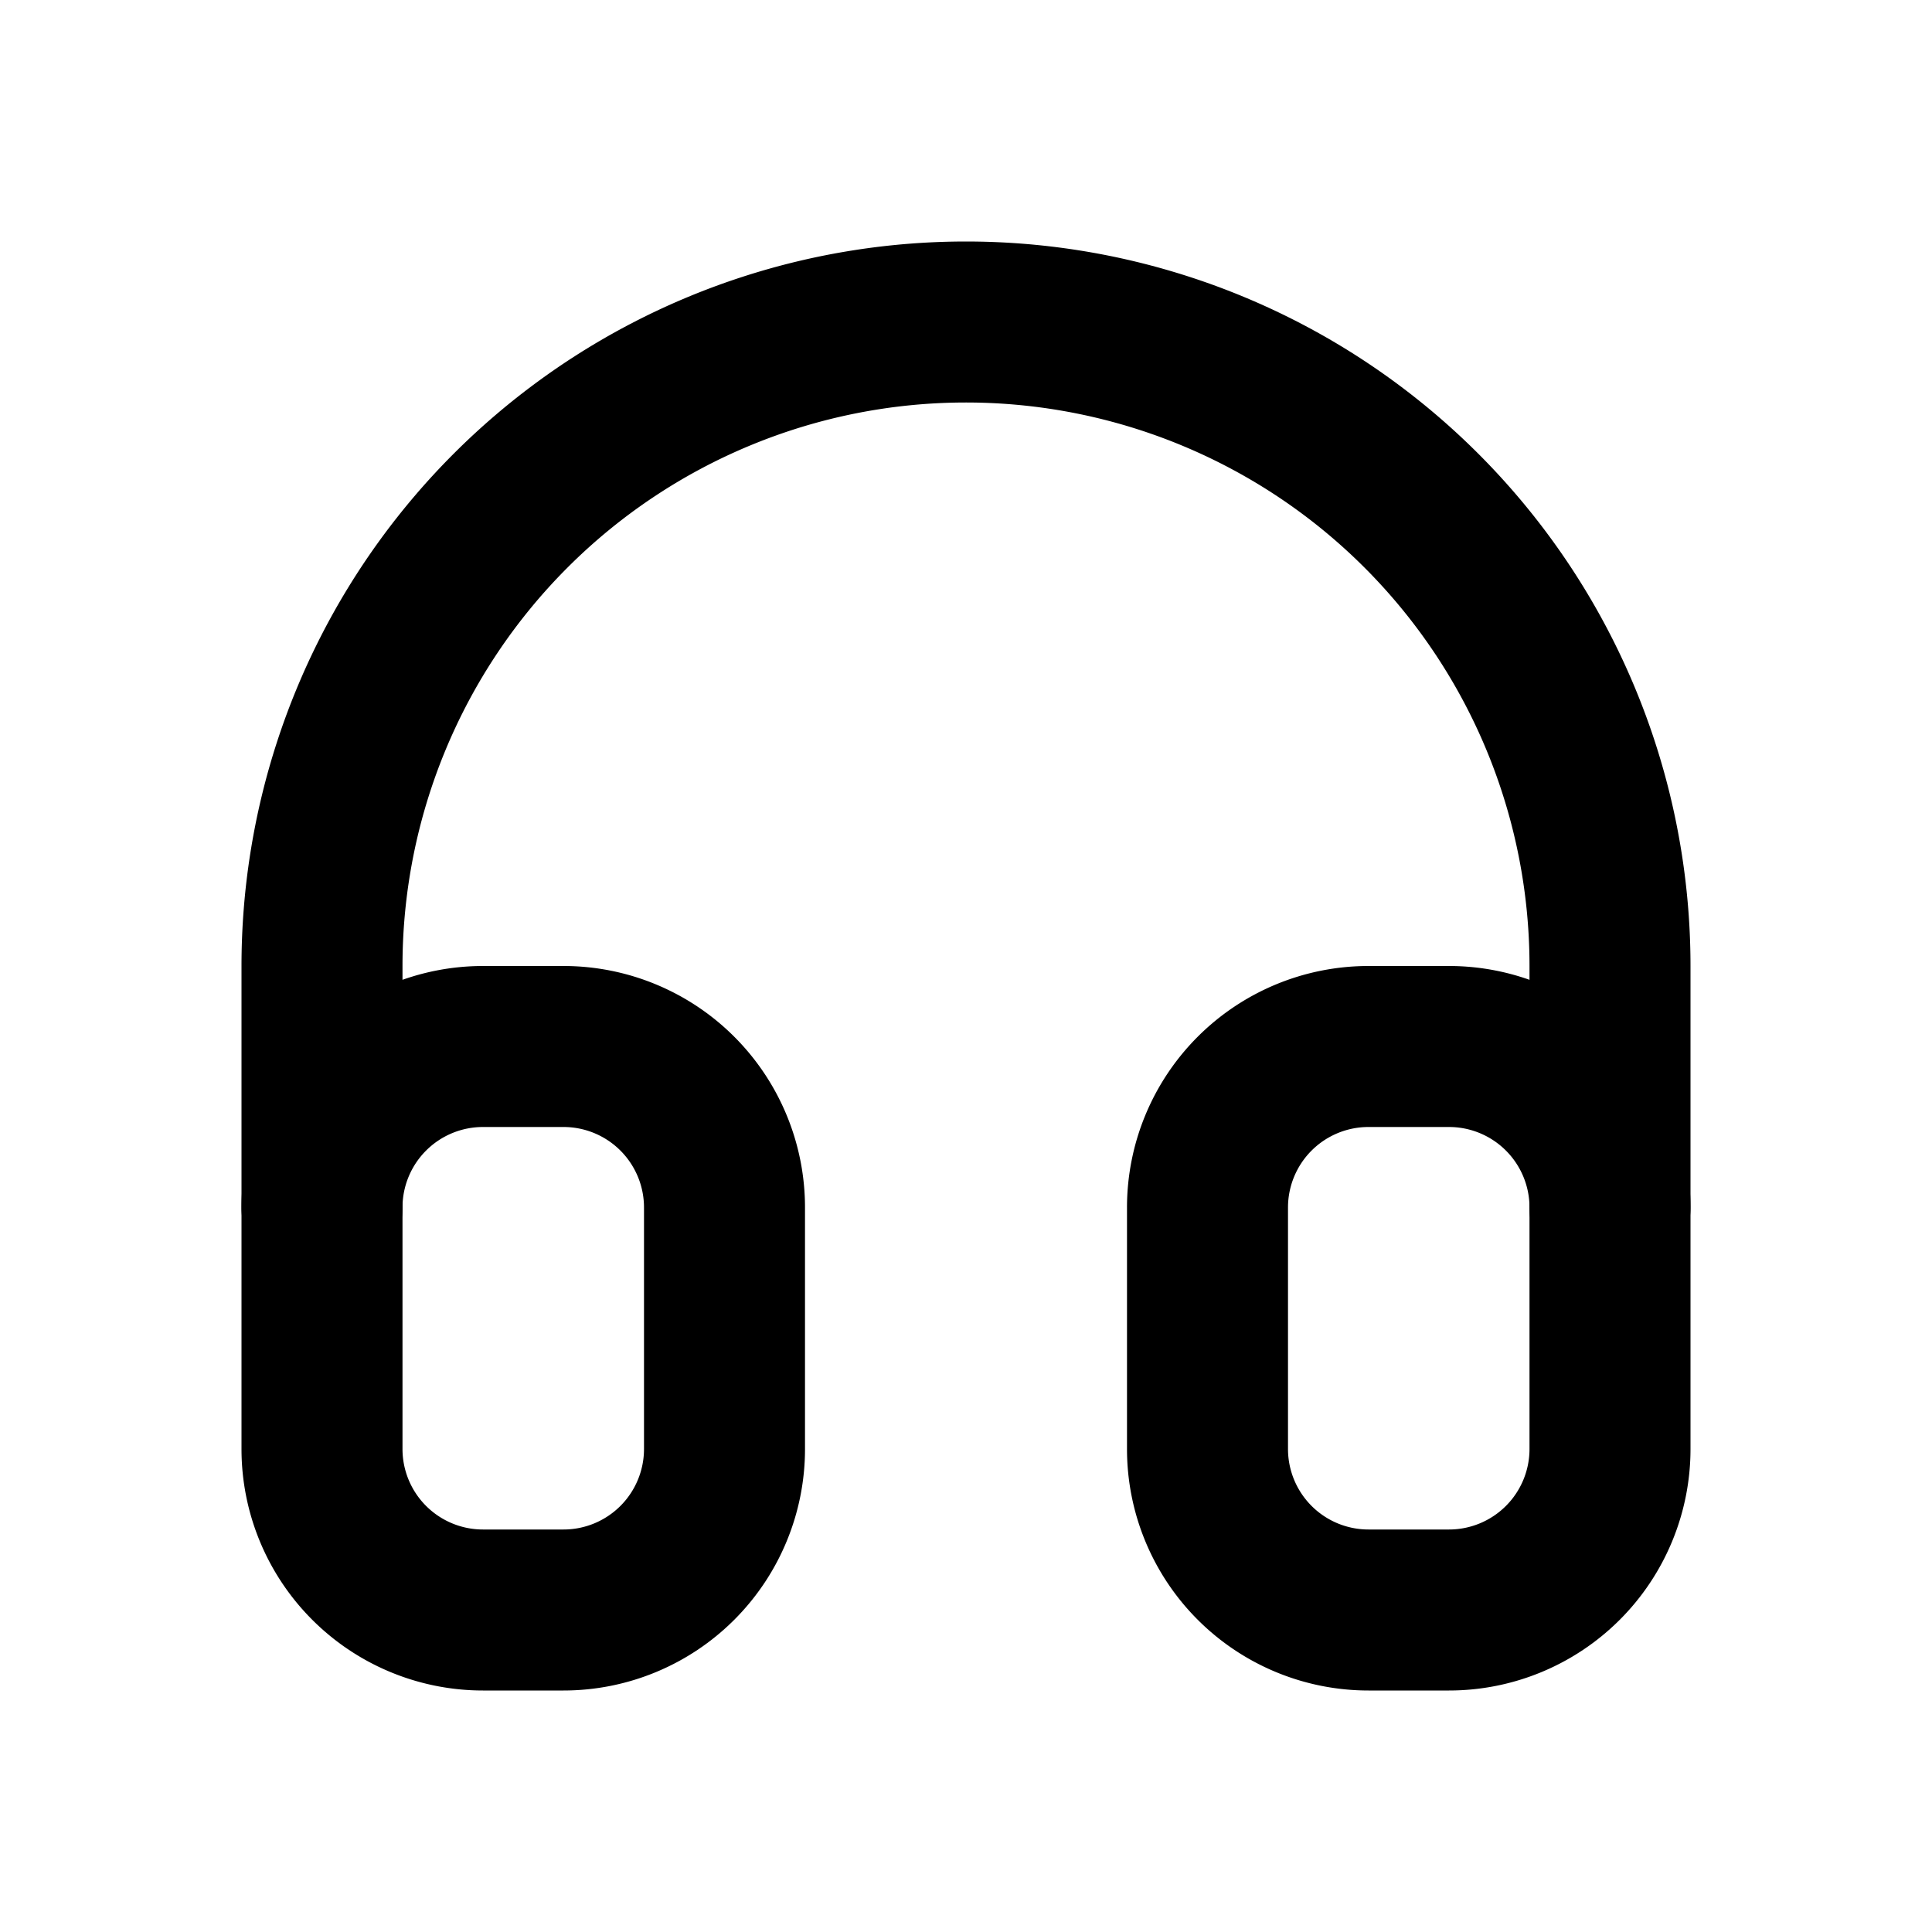 <svg xmlns="http://www.w3.org/2000/svg" fill="none" viewBox="0 0 48 48"><path fill="#000" fill-rule="evenodd" d="M12 28a2 2 0 0 0-2 2v6a2 2 0 0 0 2 2h2a2 2 0 0 0 2-2v-6a2 2 0 0 0-2-2h-2Zm-4.243-2.243A6 6 0 0 1 12 24h2a6 6 0 0 1 6 6v6a6 6 0 0 1-6 6h-2a6 6 0 0 1-6-6v-6a6 6 0 0 1 1.757-4.243ZM34 28a2 2 0 0 0-2 2v6a2 2 0 0 0 2 2h2a2 2 0 0 0 2-2v-6a2 2 0 0 0-2-2h-2Zm-4.243-2.243A6 6 0 0 1 34 24h2a6 6 0 0 1 6 6v6a6 6 0 0 1-6 6h-2a6 6 0 0 1-6-6v-6a6 6 0 0 1 1.757-4.243Z" clip-rule="evenodd"/><path fill="#000" fill-rule="evenodd" d="M24 10a14 14 0 0 0-14 14v6a2 2 0 1 1-4 0v-6a18 18 0 1 1 36 0v6a2 2 0 1 1-4 0v-6a14 14 0 0 0-14-14Z" clip-rule="evenodd"/></svg>